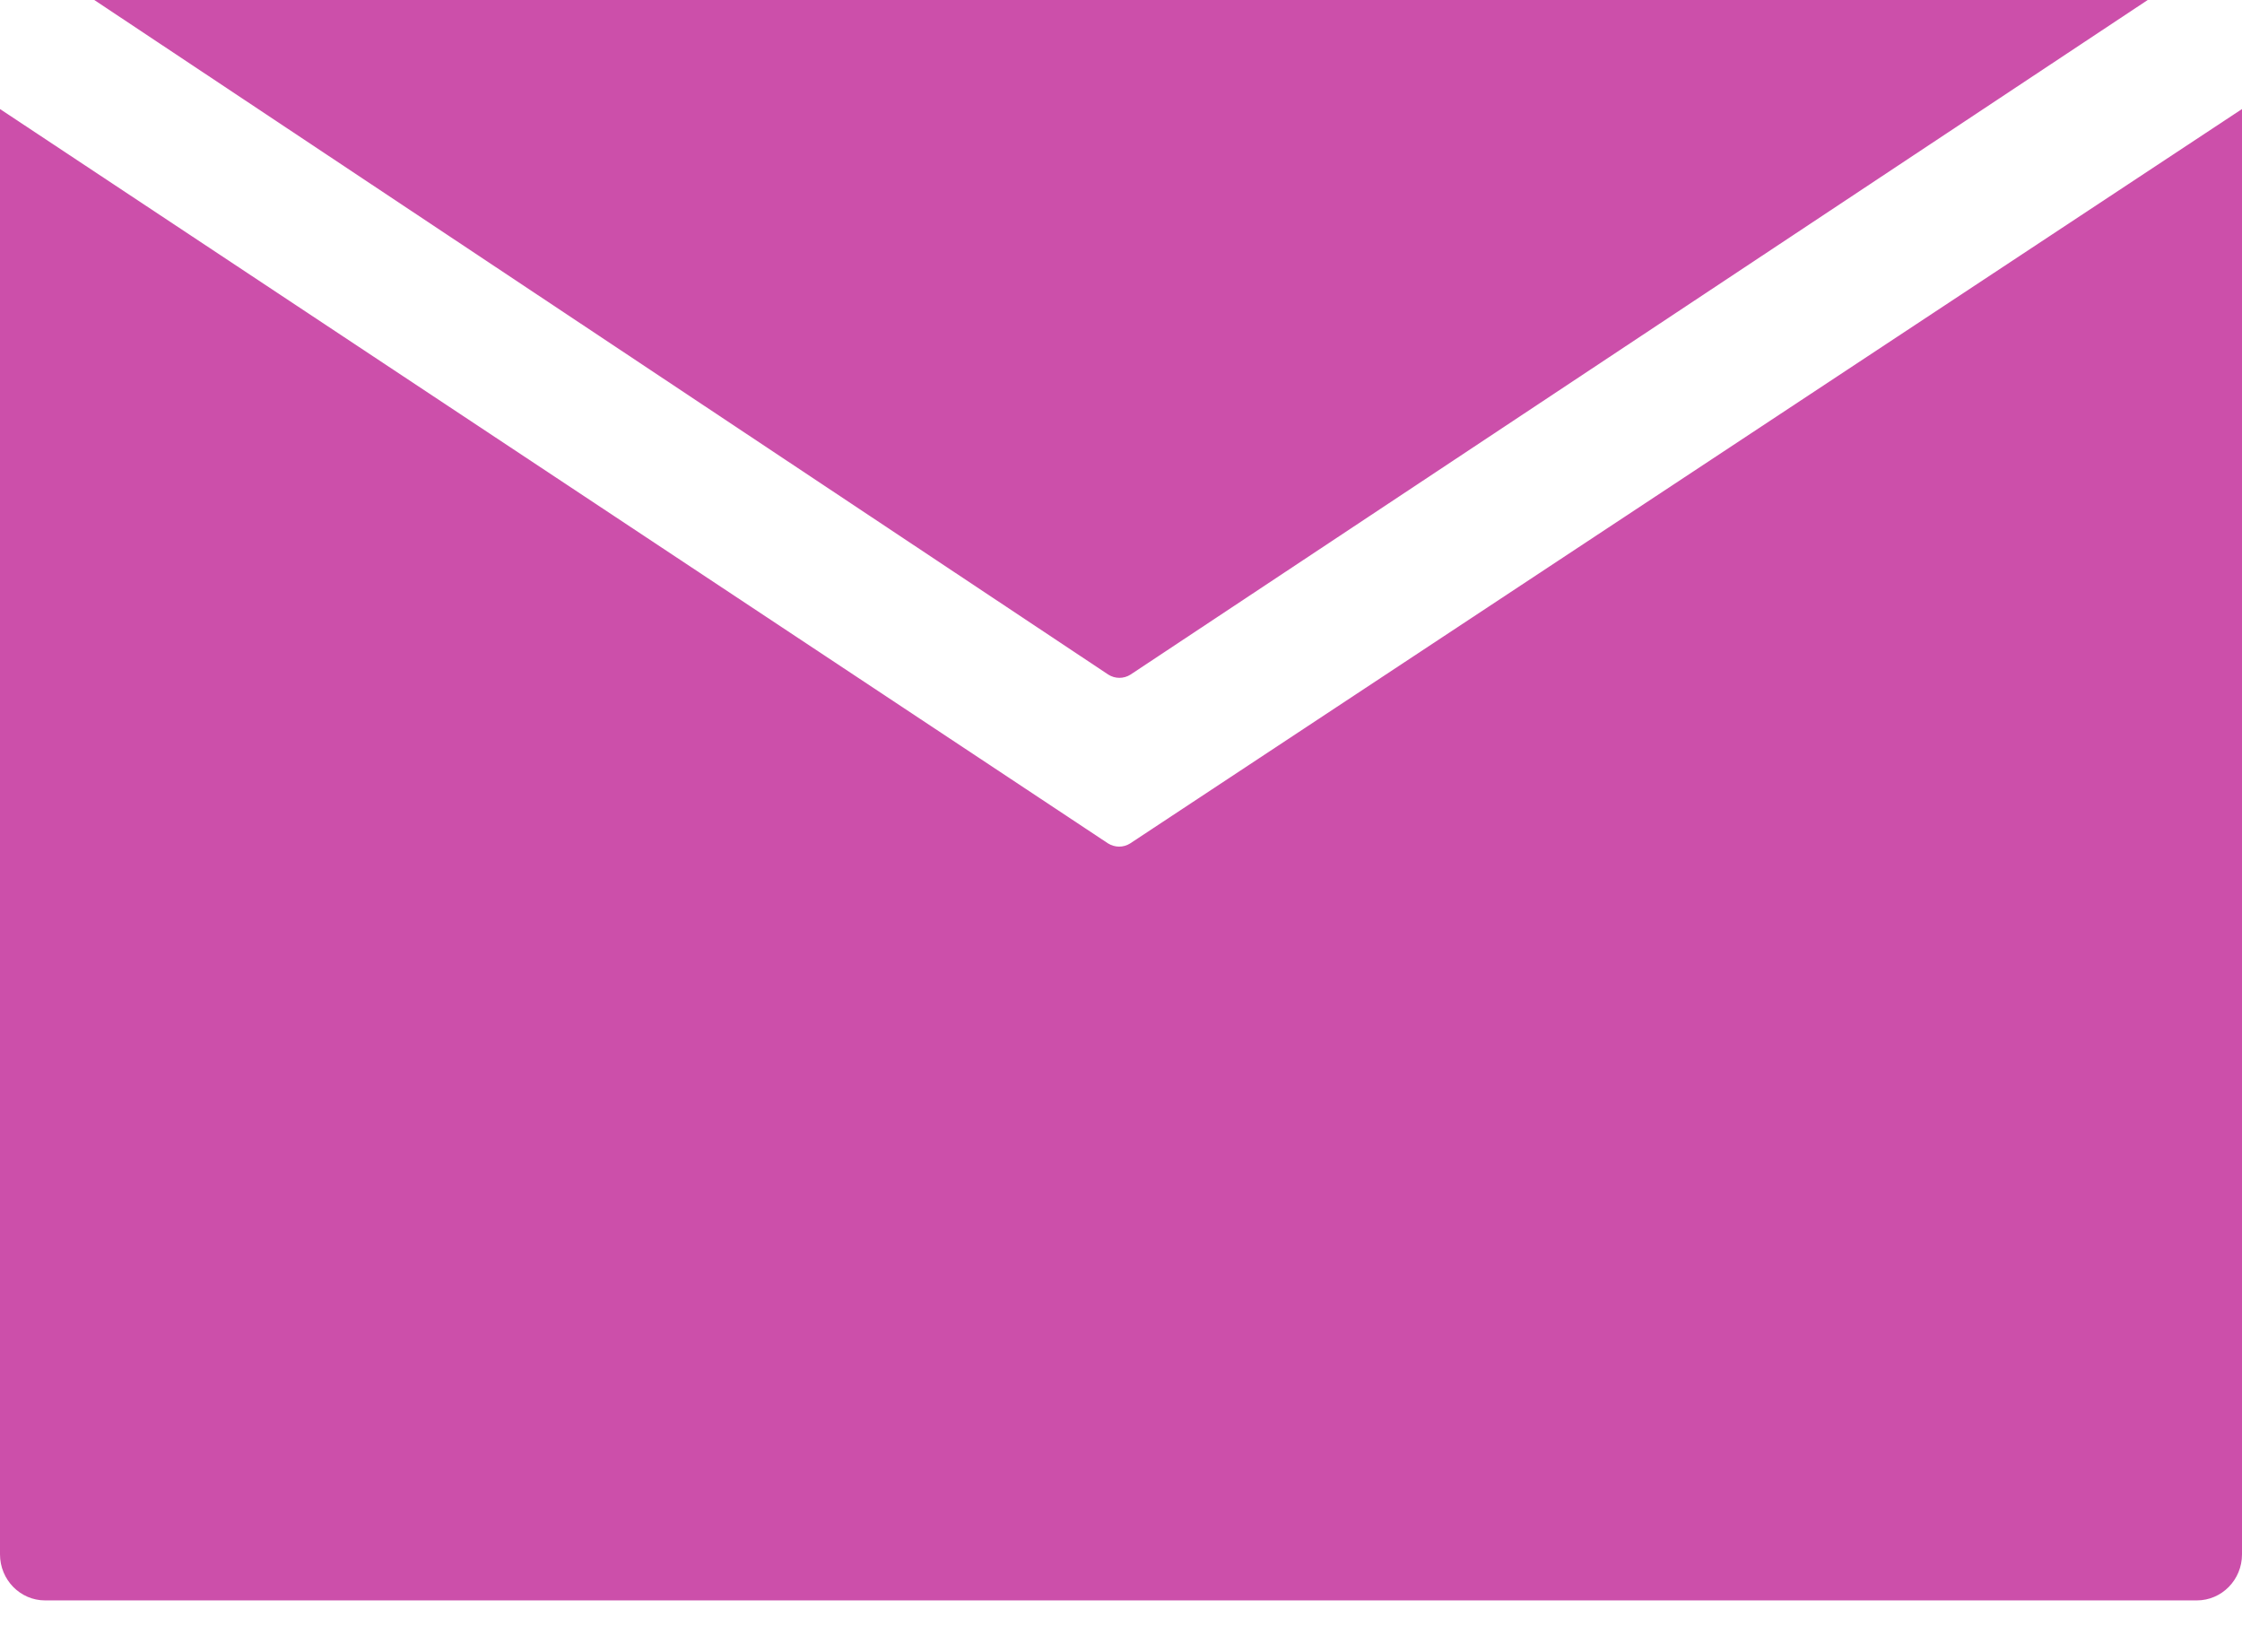 <?xml version="1.0" encoding="UTF-8"?>
<svg width="19px" height="14px" viewBox="0 0 19 14" version="1.1" xmlns="http://www.w3.org/2000/svg" xmlns:xlink="http://www.w3.org/1999/xlink">
    <!-- Generator: Sketch 57.1 (83088) - https://sketch.com -->
    <title>Mail</title>
    <desc>Created with Sketch.</desc>
    <g id="Desktop" stroke="none" stroke-width="1" fill="none" fill-rule="evenodd">
        <g id="News-Detail" transform="translate(-266, -665)" fill="#CC4FAA">
            <g id="Feature-Socials-Horiz" transform="translate(189, 662)">
                <path d="M96,3.924 L96,16.172 C96,16.387 95.829,16.562 95.617,16.562 L95.617,16.562 L77.382,16.562 C77.171,16.562 77,16.387 77,16.172 L77,16.172 L77,3.924 L86.39,10.147 C86.448,10.183 86.52,10.184 86.578,10.147 L86.578,10.147 L96,3.924 Z M95.201,3 L86.58,8.717 C86.523,8.753 86.45,8.753 86.393,8.717 L86.393,8.717 L77.799,3 L95.201,3 Z" id="Mail"></path>
            </g>
        </g>
    </g>
</svg>